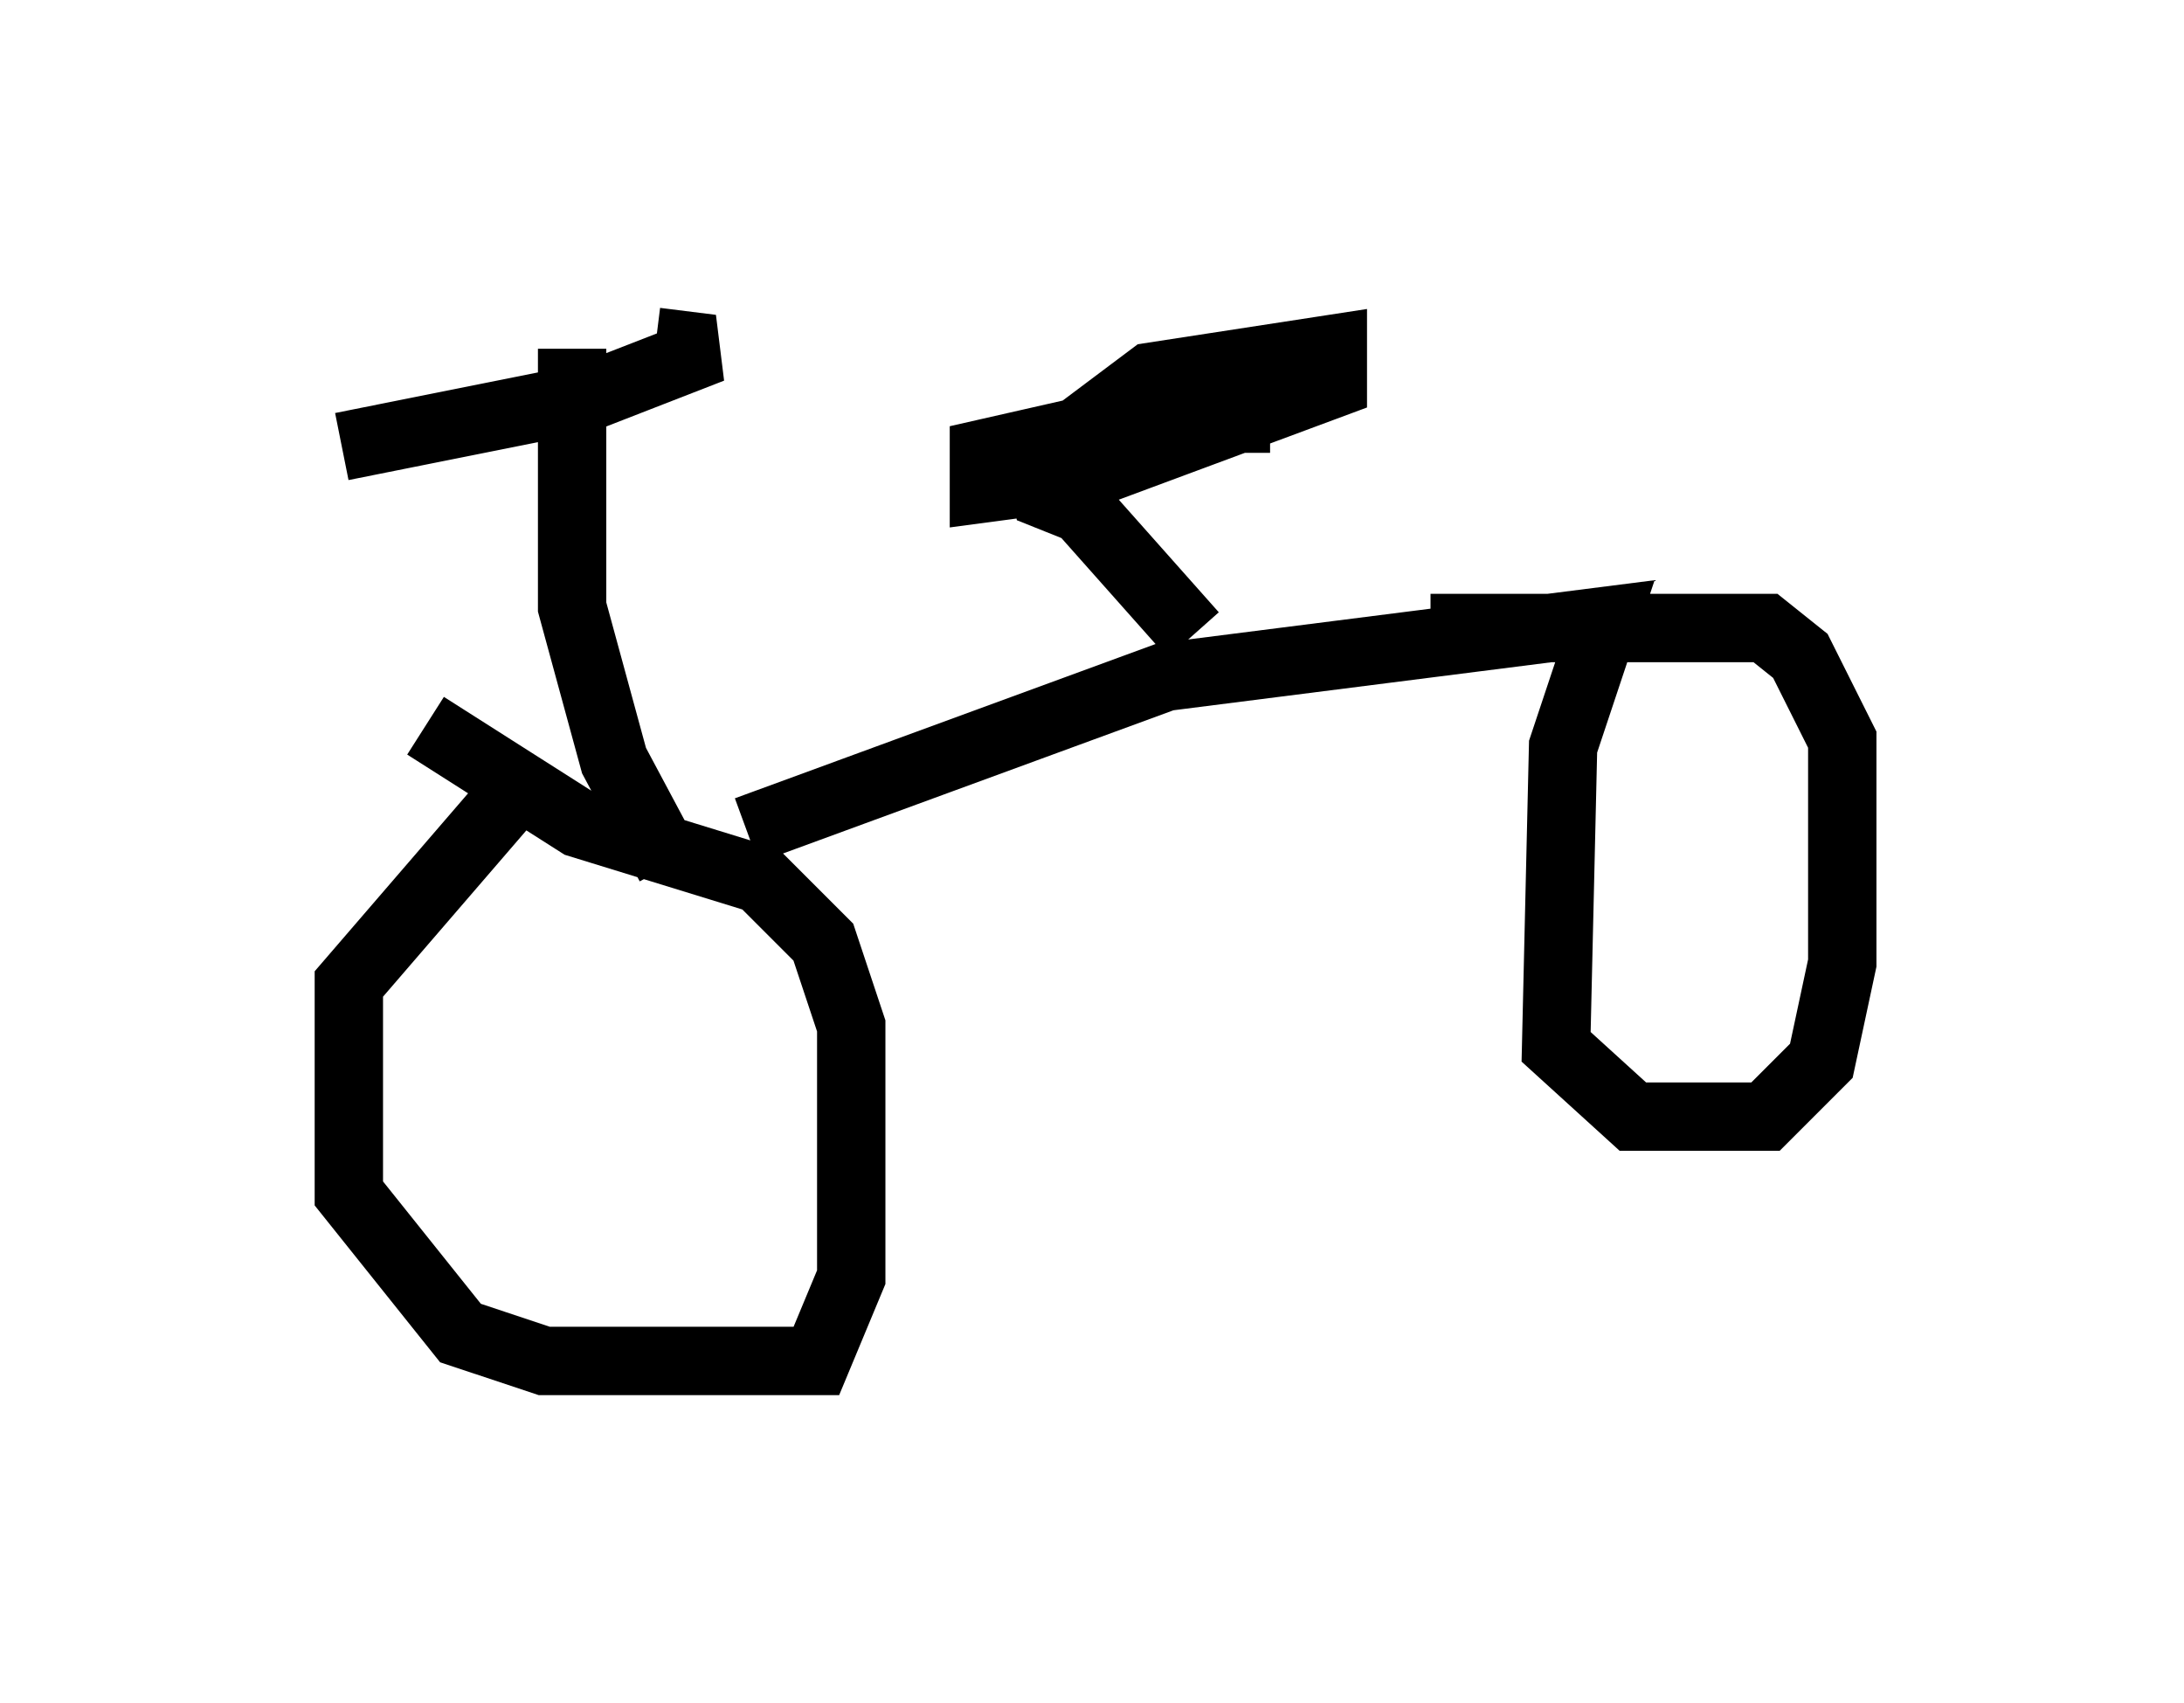 <?xml version="1.0" encoding="utf-8" ?>
<svg baseProfile="full" height="24.904" version="1.1" width="31.948" xmlns="http://www.w3.org/2000/svg" xmlns:ev="http://www.w3.org/2001/xml-events" xmlns:xlink="http://www.w3.org/1999/xlink"><defs /><rect fill="white" height="24.904" width="31.948" x="0" y="0" /><path d="M8.165, 11.329 m-0.51, 0.102 l-2.552, 2.96 0.0, 3.063 l1.633, 2.042 1.225, 0.408 l3.981, 0.0 0.51, -1.225 l0.0, -3.675 -0.408, -1.225 l-0.919, -0.919 -2.654, -0.817 l-2.246, -1.429 m-1.225, -4.083 l3.573, -0.715 1.838, -0.715 l-0.817, -0.102 m-1.225, 0.102 l0.0, 3.777 0.613, 2.246 l0.817, 1.531 m1.123, -0.51 l6.125, -2.246 6.431, -0.817 l-0.613, 1.838 -0.102, 4.39 l1.123, 1.021 1.94, 0.0 l0.817, -0.817 0.306, -1.429 l0.0, -3.267 -0.613, -1.225 l-0.51, -0.408 -4.9, 0.0 m-3.471, 0.102 l-1.633, -1.838 -0.51, -0.204 l-0.102, -0.51 1.633, -1.225 l2.654, -0.408 0.0, 0.51 l-3.573, 1.327 -1.531, 0.204 l0.0, -0.51 2.246, -0.51 l1.94, 0.0 " fill="none" stroke="black" stroke-width="1" /></svg>